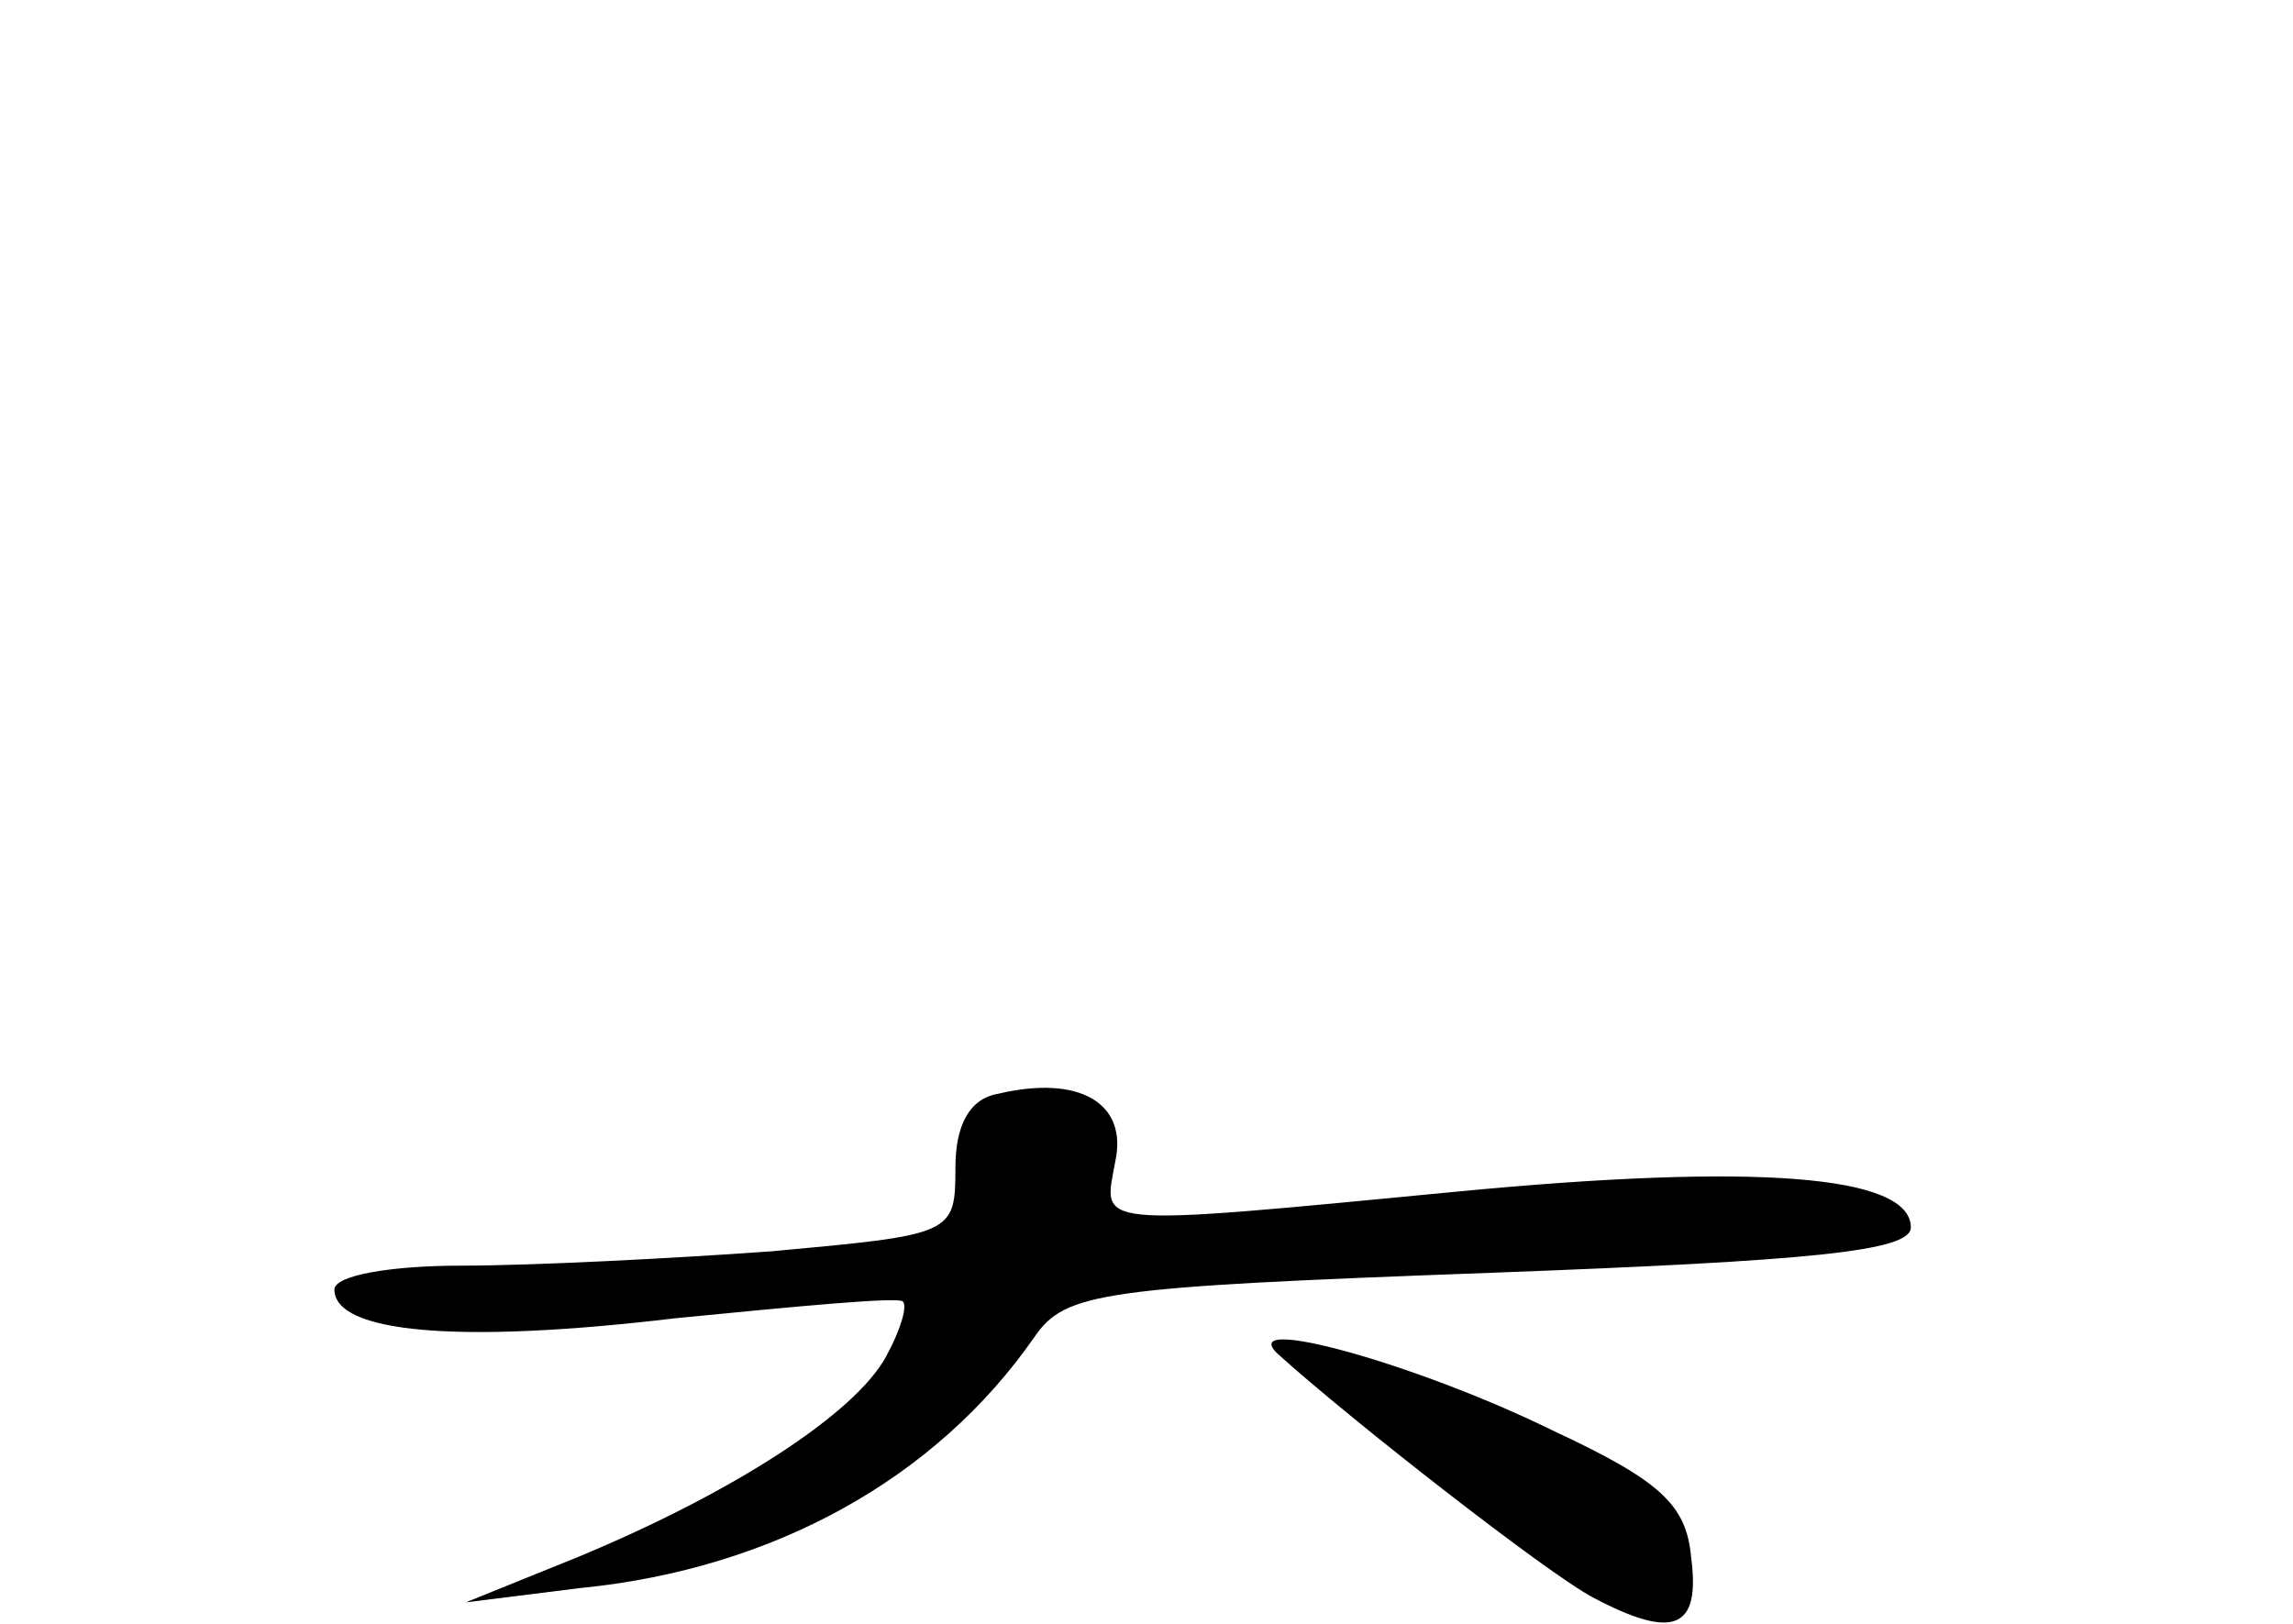 <?xml version="1.0" standalone="no"?>
<!DOCTYPE svg PUBLIC "-//W3C//DTD SVG 20010904//EN"
 "http://www.w3.org/TR/2001/REC-SVG-20010904/DTD/svg10.dtd">
<svg version="1.0" xmlns="http://www.w3.org/2000/svg"
 width="96pt" height="68pt" viewBox="0 0 96 68"
 preserveAspectRatio="xMidYMid meet">
<g transform="translate(0,68) scale(0.1,-0.1)"
fill="#000000" stroke="none">
<path d="M418 222 c-12 -2 -18 -13 -18 -31 0 -28 -1 -28 -77 -35 -42 -3 -100
-6 -130 -6 -29 0 -53 -4 -53 -10 0 -18 51 -23 143 -12 51 5 93 9 95 7 2 -2 -1
-12 -7 -23 -13 -24 -64 -57 -129 -84 l-47 -19 48 6 c81 8 149 46 190 105 13
19 28 21 191 27 134 5 176 9 176 19 0 22 -65 27 -190 15 -156 -15 -148 -15
-143 13 5 24 -15 36 -49 28z"/>
<path d="M535 113 c31 -28 113 -92 132 -102 34 -18 45 -13 41 17 -2 22 -13 32
-58 53 -57 28 -133 49 -115 32z"/>
</g>
</svg>
